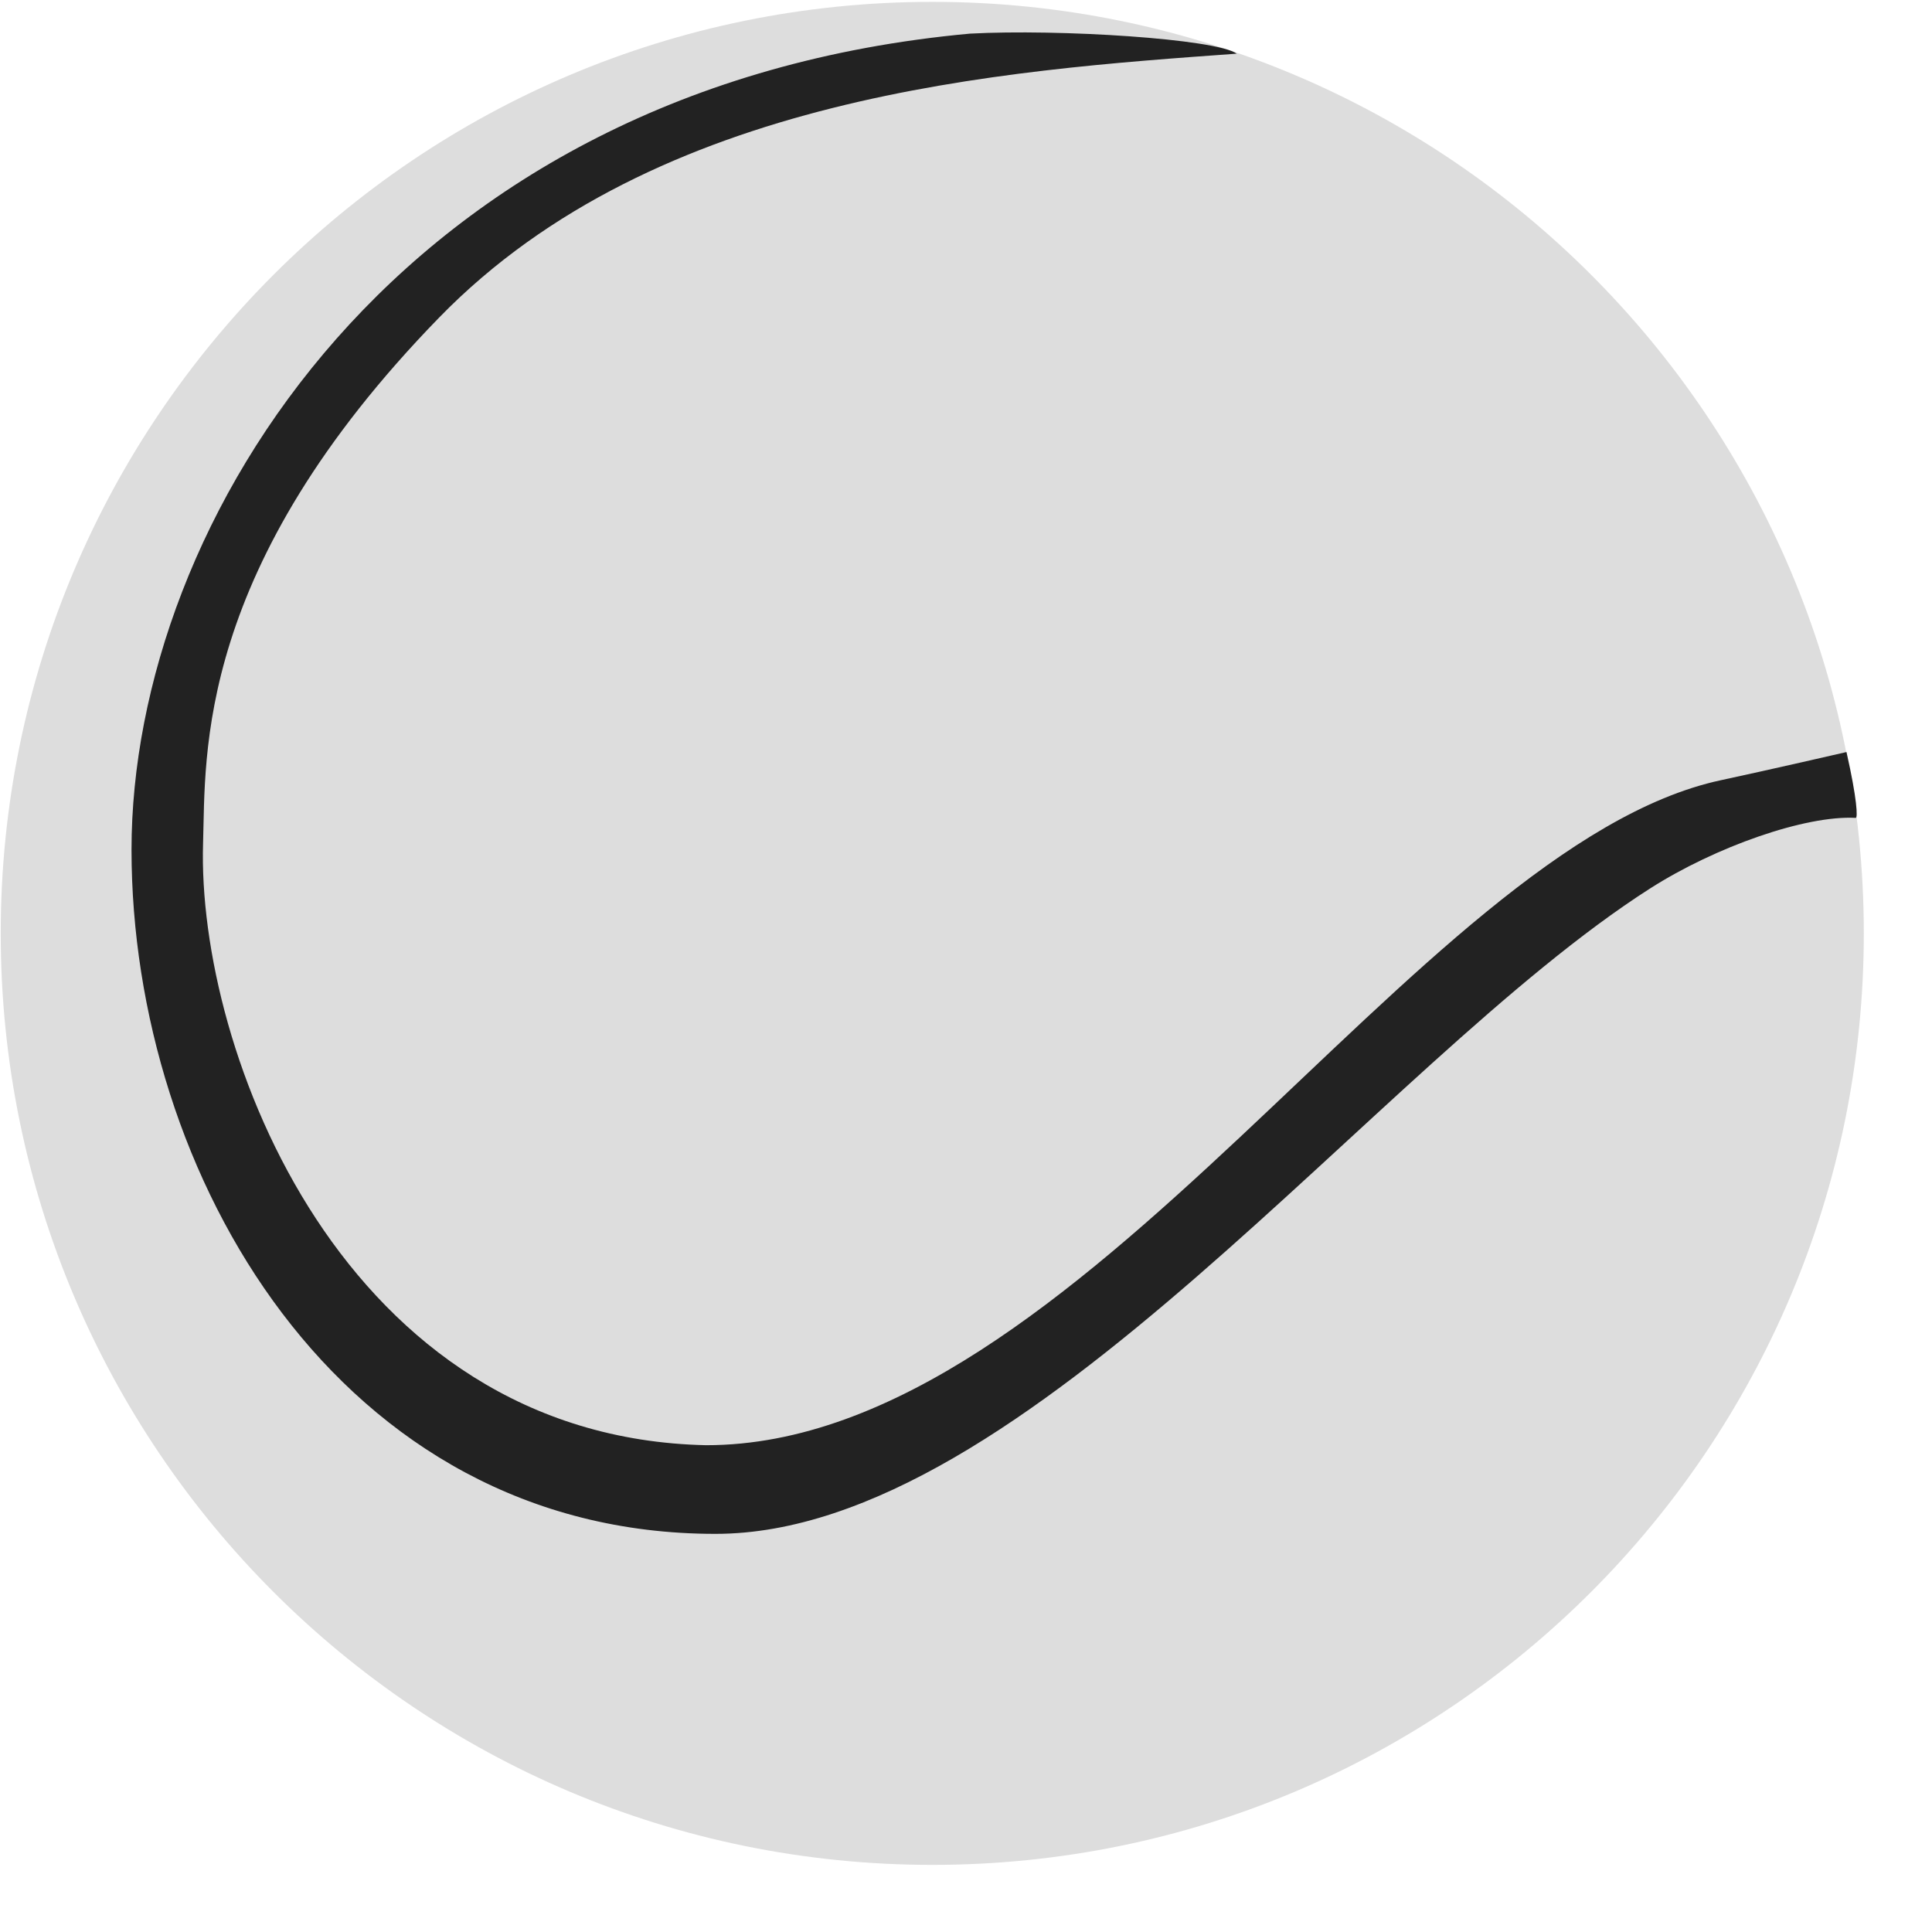 <svg width='27' height='27' viewBox='0 0 27 27' xmlns='http://www.w3.org/2000/svg'><title>13 - Tennis</title><g fill='none' fill-rule='evenodd'><path d='M.01 13.044C.01 5.854 5.84.026 13.03.026s13.017 5.828 13.017 13.018-5.828 13.018-13.017 13.018C5.839 26.062.01 20.234.01 13.044z' fill='#DDD'/><path d='M24.052 10.903c-4.261.914-8.94 9.294-14.183 9.294-5.072-.108-7.12-5.521-7.031-8.413.038-1.235-.116-3.84 3.303-7.35C9.181 1.315 14.02.986 17.284.75 16.994.542 14.8.403 13.555.47 5.577 1.201 1.838 7.3 1.838 11.875c0 4.528 2.897 9.561 8.16 9.561 4.343 0 9.234-6.572 13.06-9.018.917-.586 2.175-1.026 2.876-.988.03.001.02-.26-.129-.92 0 0-1.103.254-1.753.393z' fill='#222'/></g></svg>